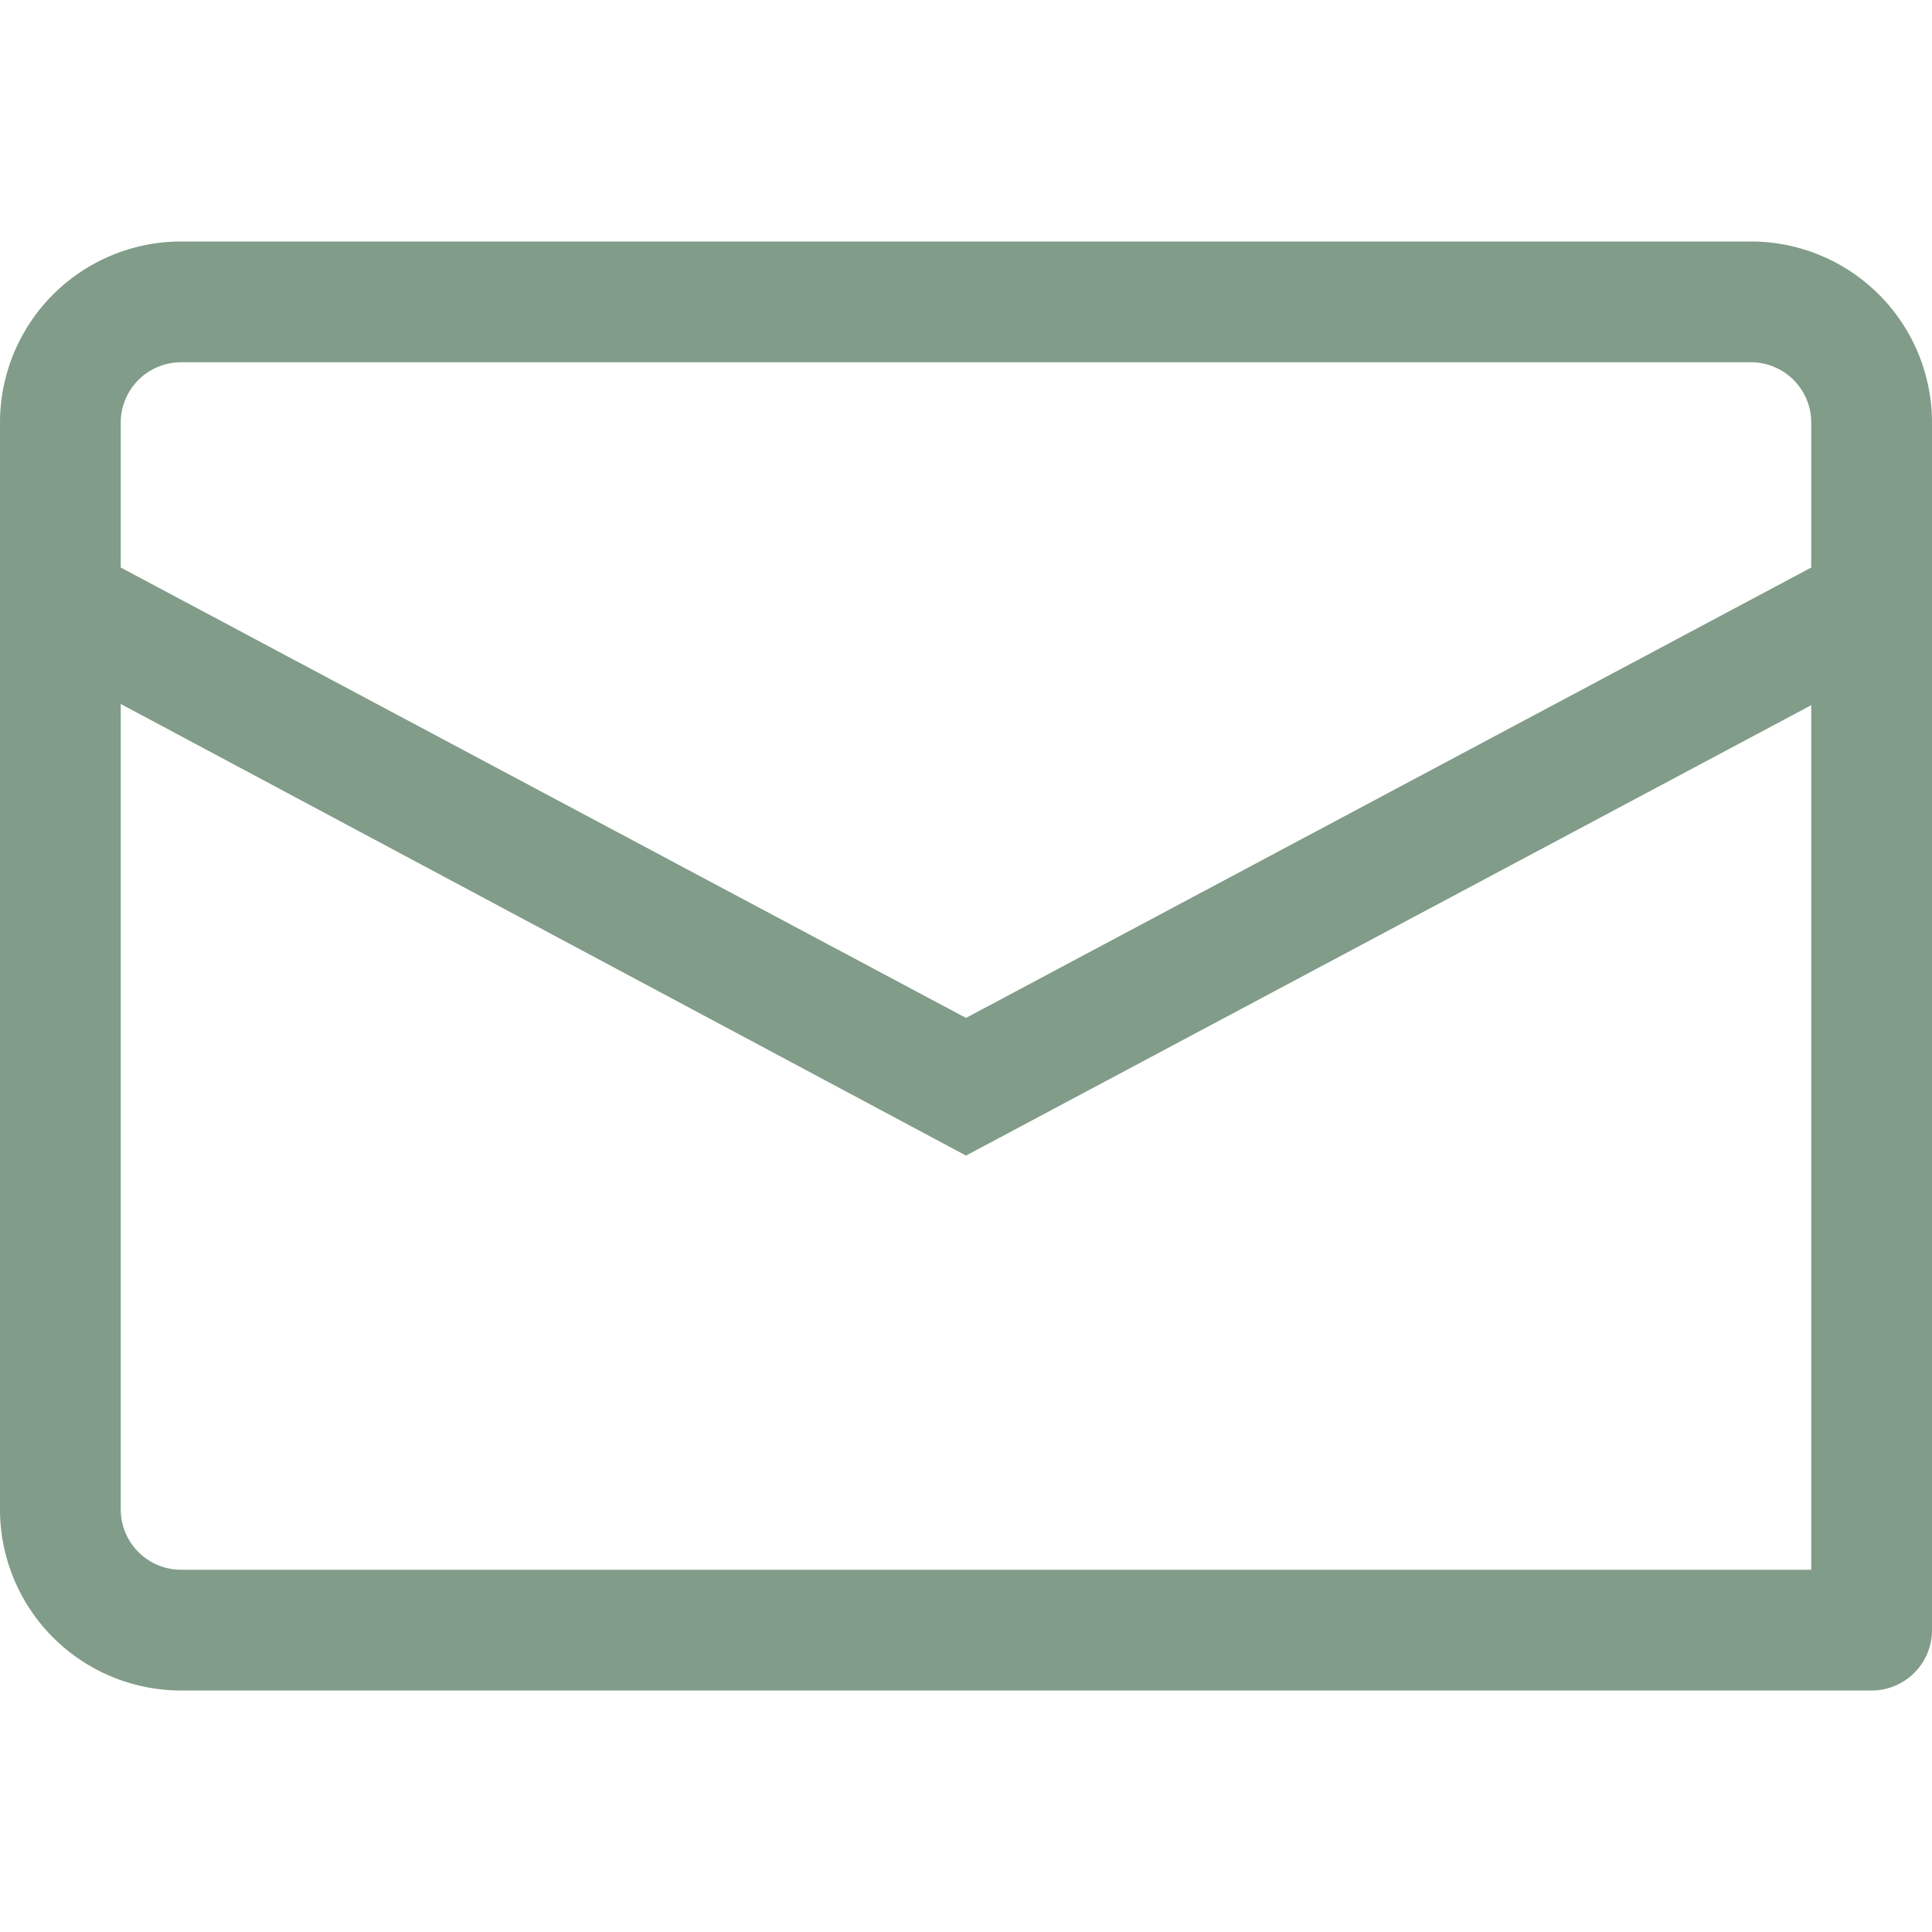 <?xml version="1.0" standalone="no"?><!DOCTYPE svg PUBLIC "-//W3C//DTD SVG 1.1//EN" "http://www.w3.org/Graphics/SVG/1.1/DTD/svg11.dtd"><svg class="icon" width="128px" height="128.00px" viewBox="0 0 1024 1024" version="1.1" xmlns="http://www.w3.org/2000/svg"><path d="M928 128h-832A96 96 0 0 0 0 224v576A96 96 0 0 0 96 896h896a32 32 0 0 0 32-32v-640A96 96 0 0 0 928 128z m-832 64h832a32 32 0 0 1 32 32v76.8L512 539.52 64 300.8V224a32 32 0 0 1 32-32z m0 640a32 32 0 0 1-32-32V373.12l448 239.36 448-238.72V832z" fill="#819C88" /></svg>